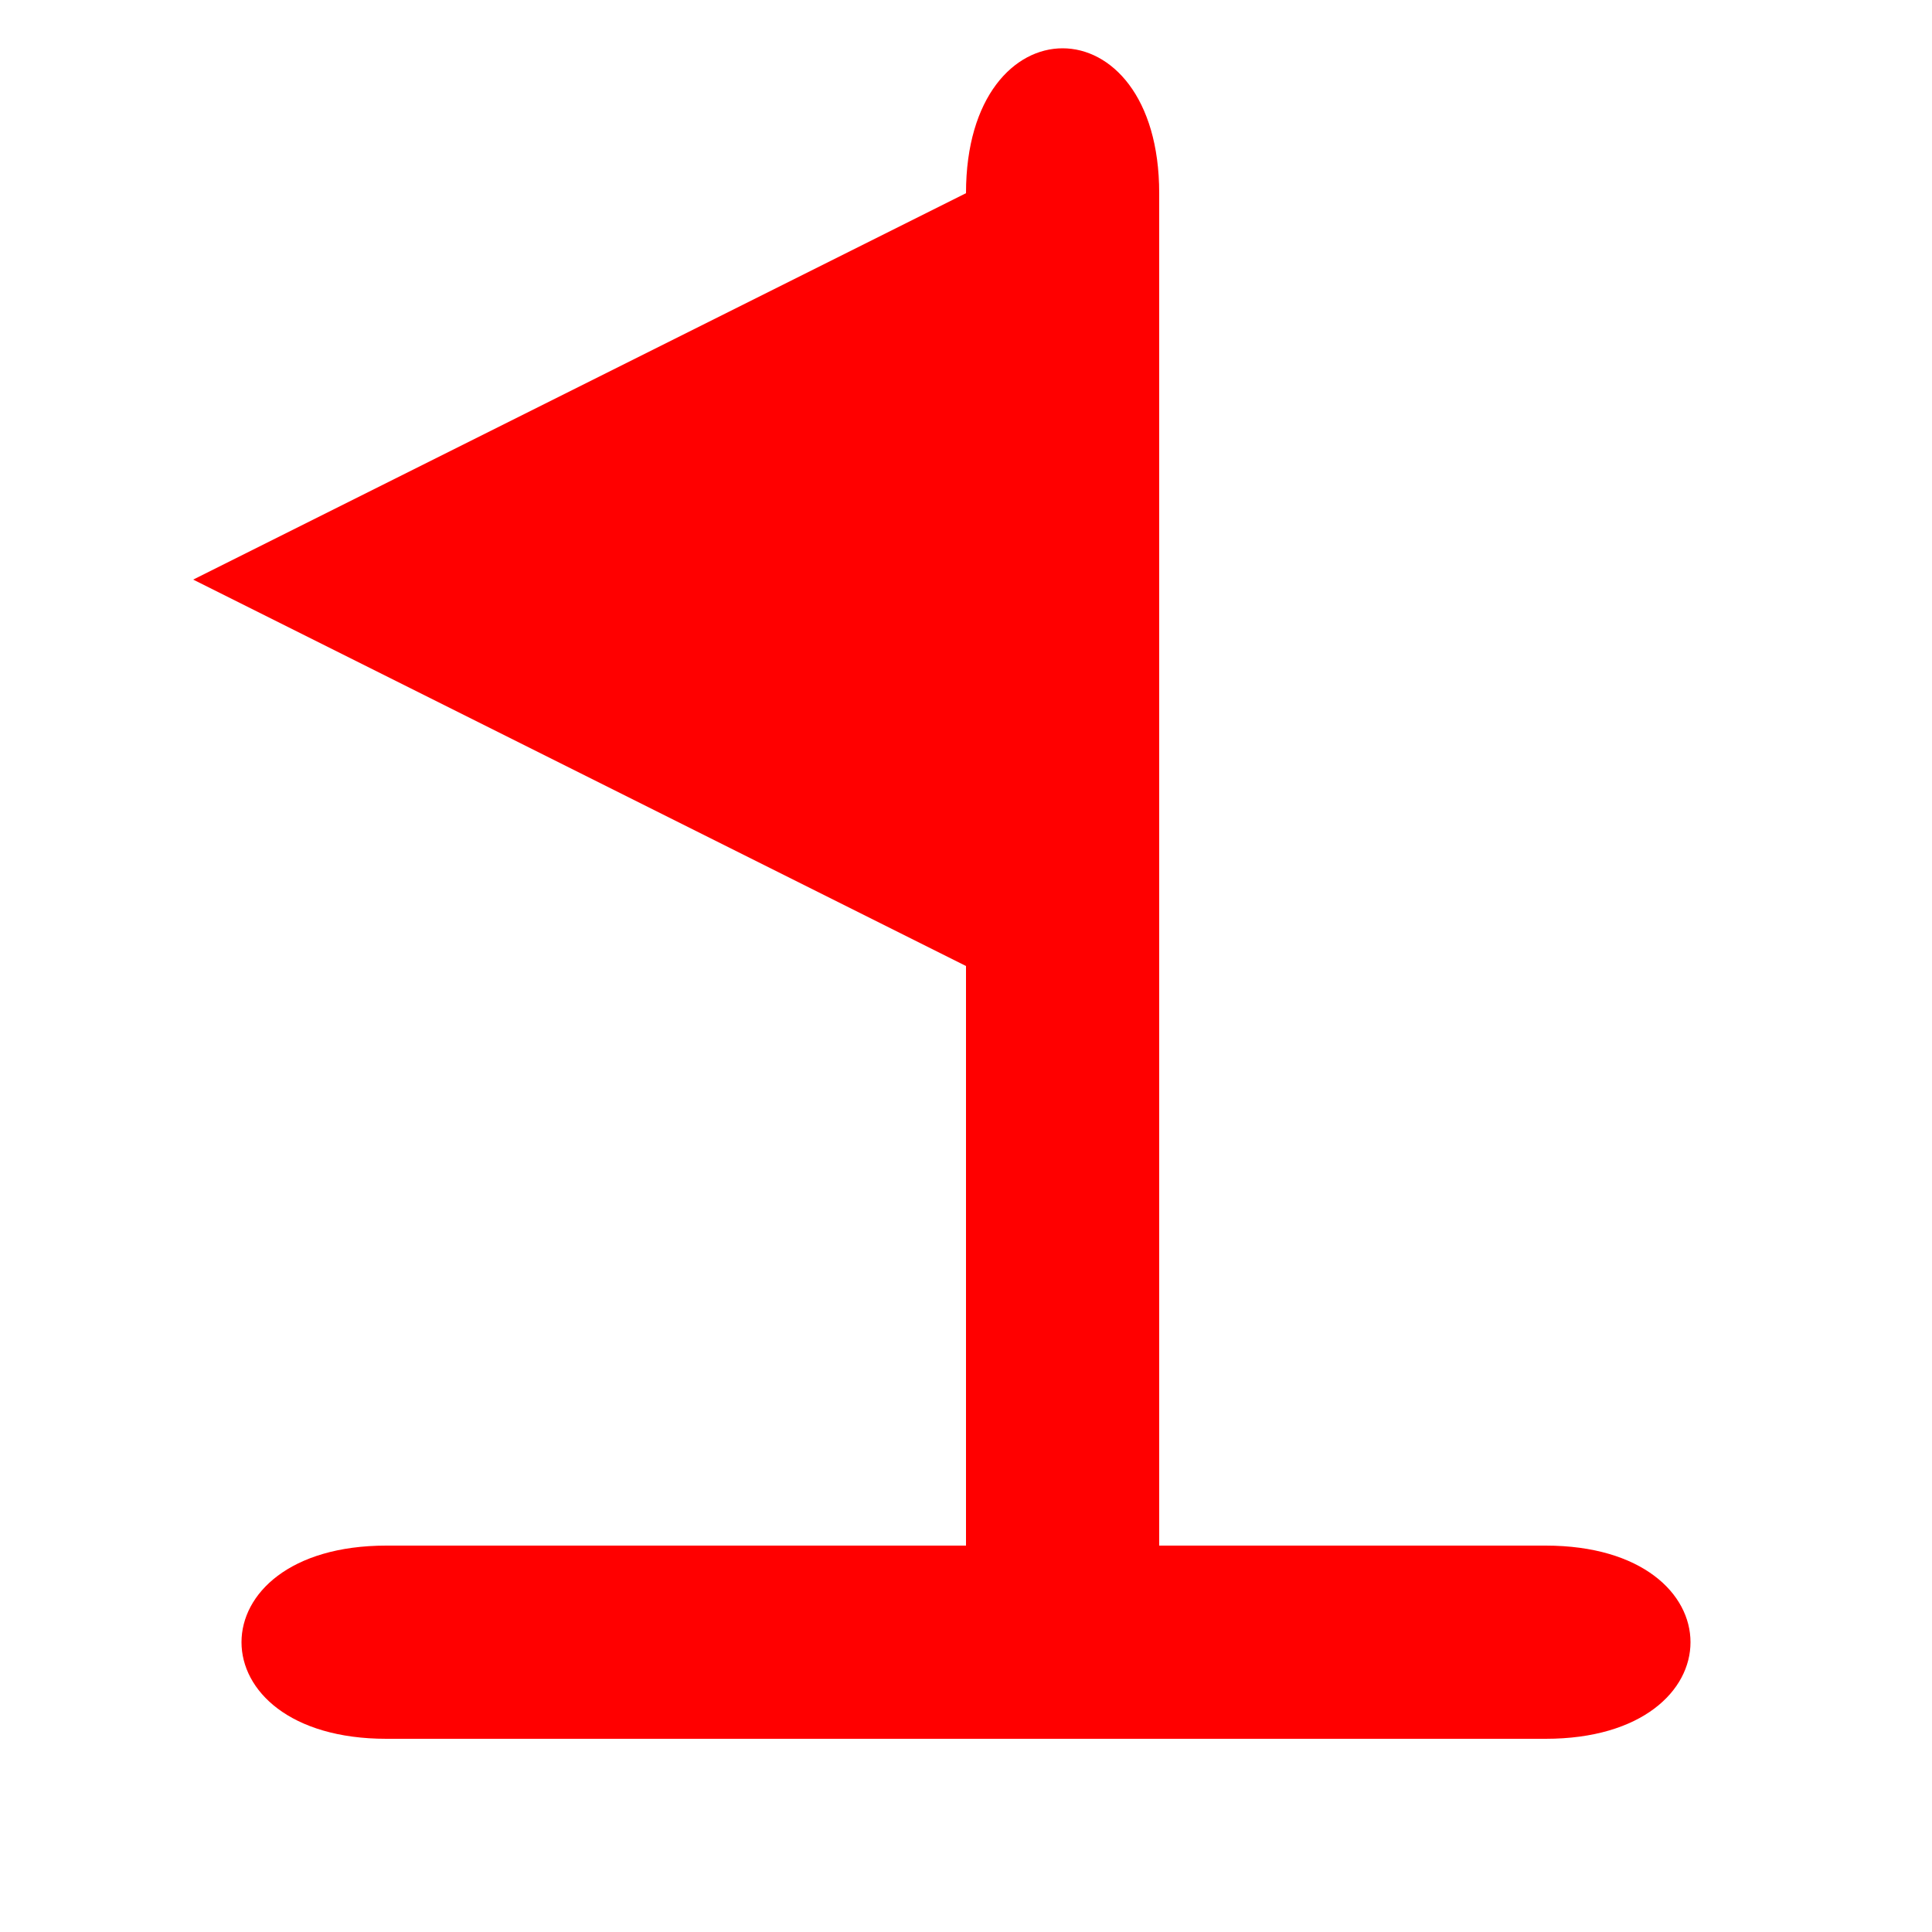<?xml version="1.0" encoding="utf-8"?>
<svg xmlns="http://www.w3.org/2000/svg"
     width="100" height="100"
     viewBox="-5 -5 10 10">
    <path d="M -3 4 H 3 C 4 4 4 3 3 3 H 1 V -4 C 1 -5 0 -5 0 -4 L -4 -2 L 0 0 V 3 H -3 C -4 3 -4 4 -3 4 Z" fill="red"/>
</svg>
        <!--Pau y Jose-->